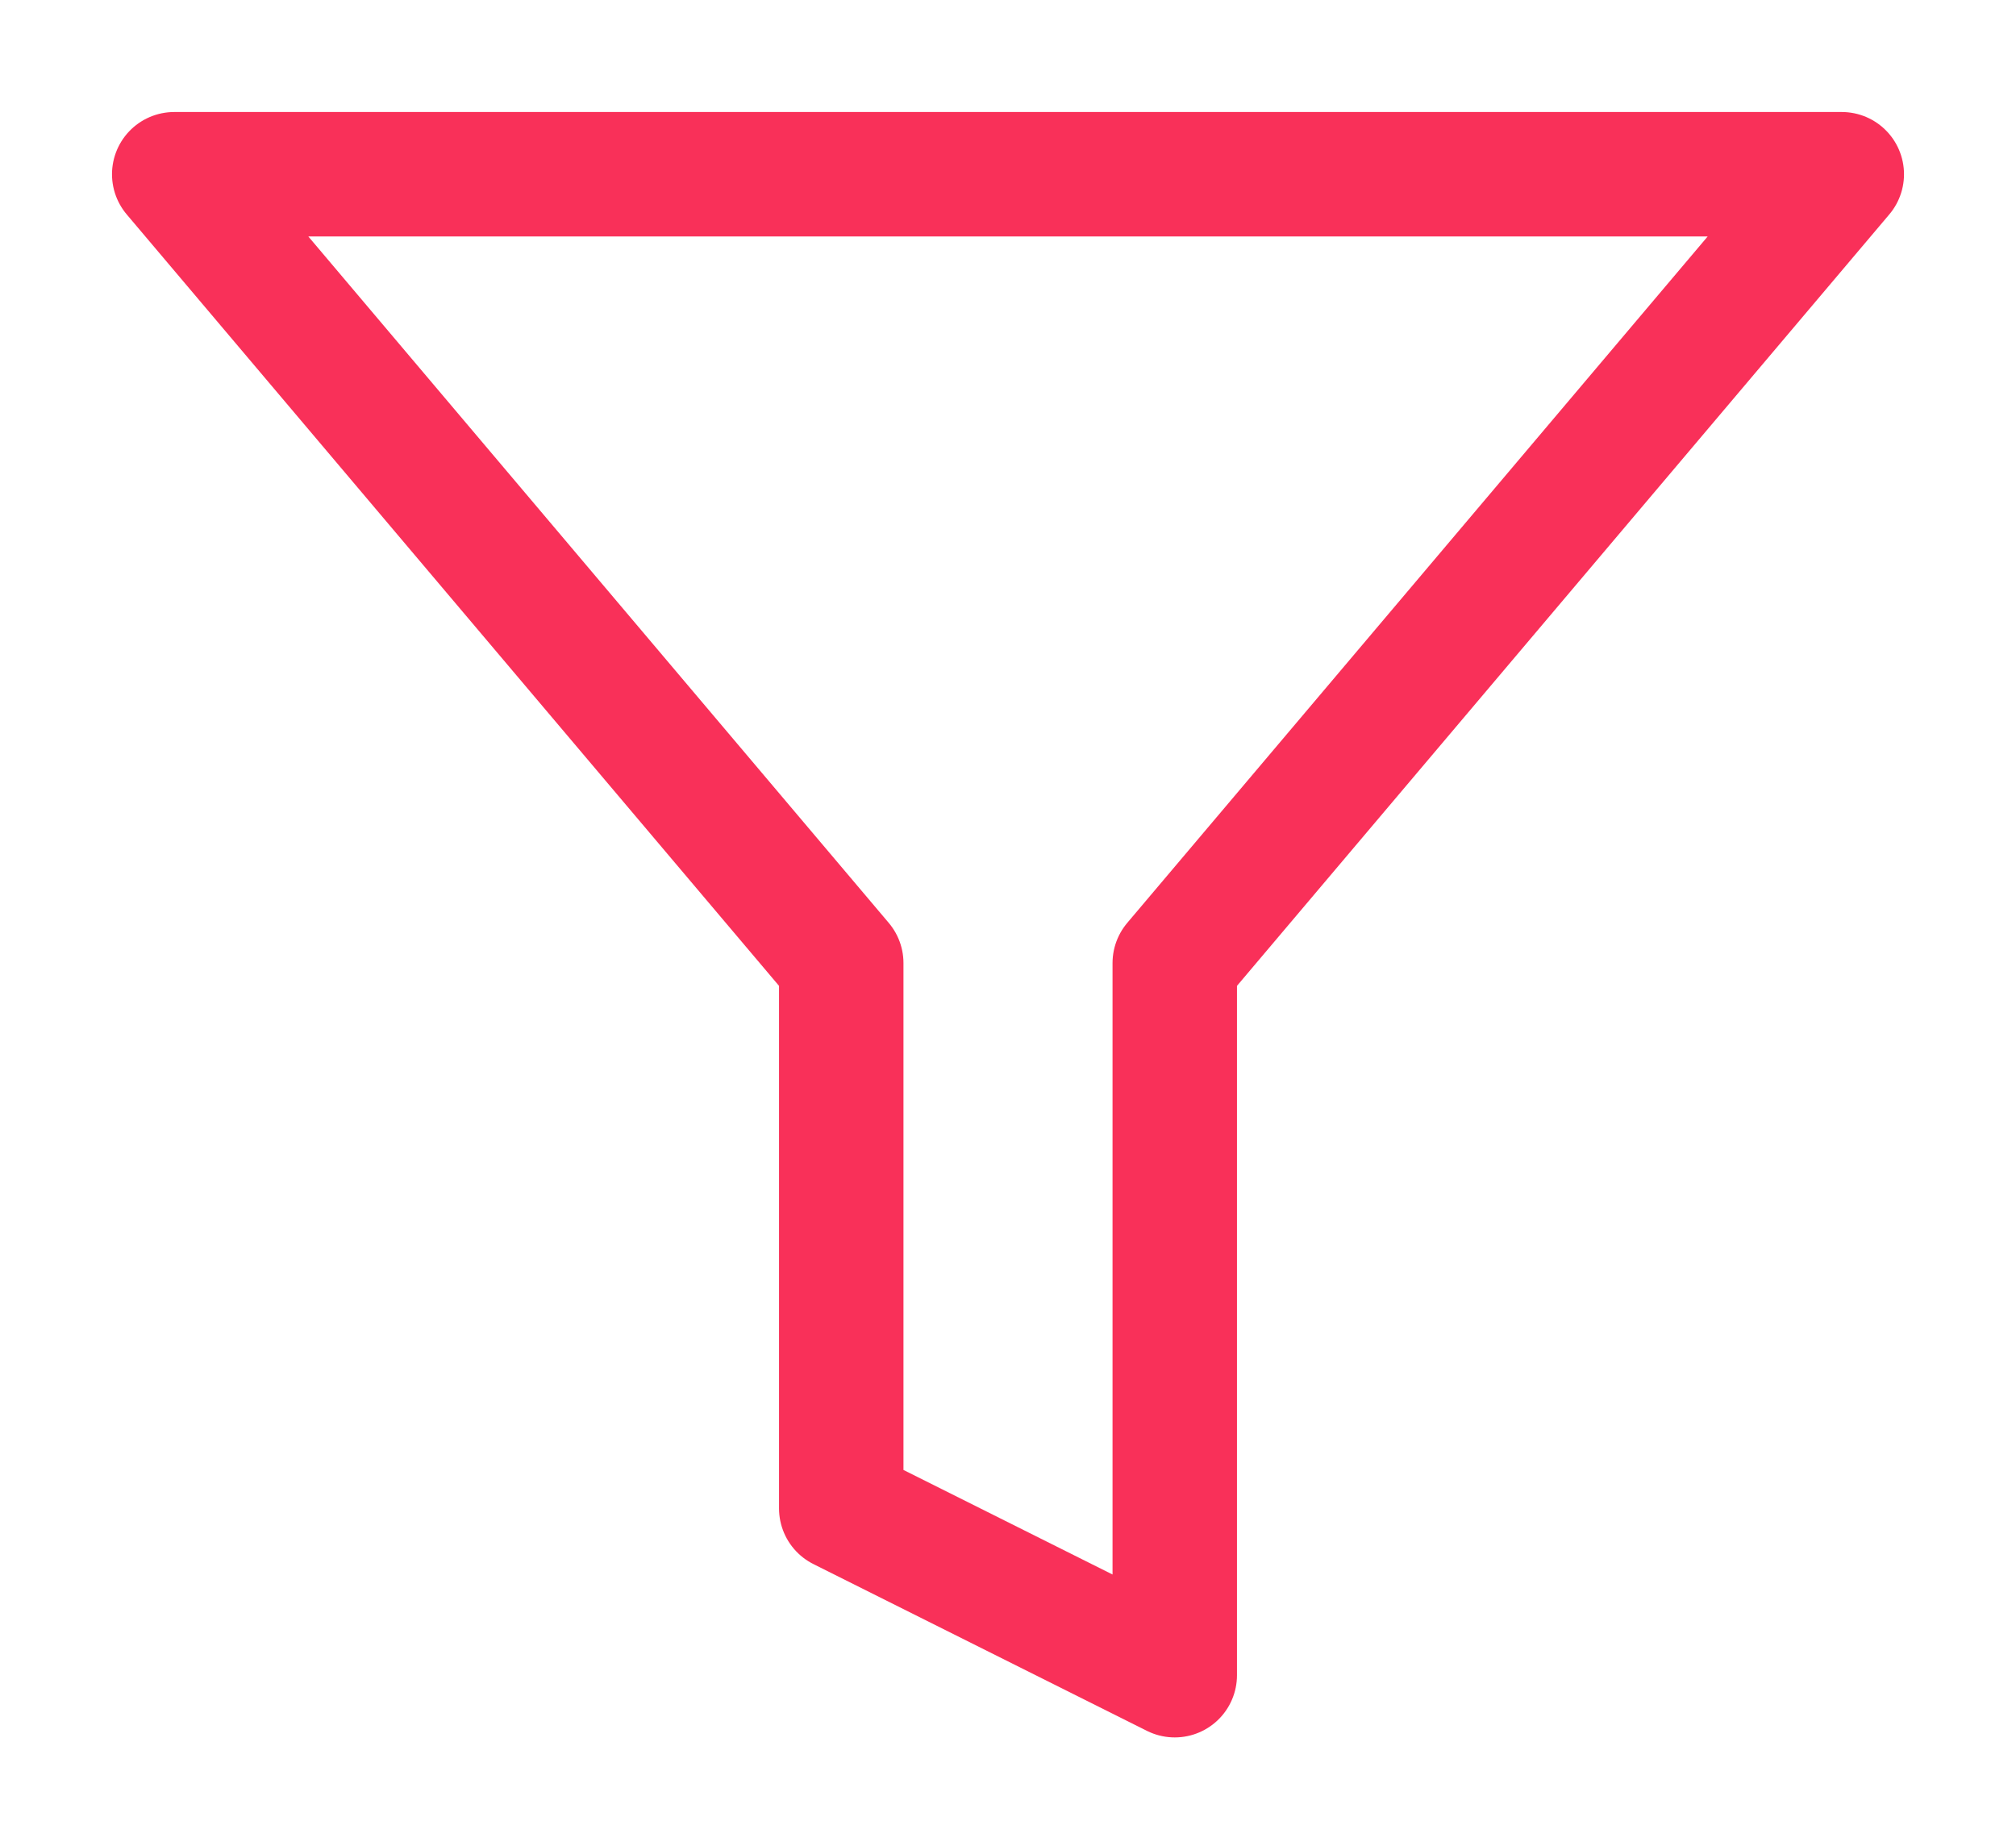 <svg width="81" height="74" viewBox="0 0 81 74" fill="none" xmlns="http://www.w3.org/2000/svg">
<g filter="url(#filter0_d_276_7)">
<path fill-rule="evenodd" clip-rule="evenodd" d="M74 3H7L33.8 34.691V56.6L47.2 63.3V34.691L74 3Z" stroke="#F93059" stroke-width="5" stroke-linecap="round" stroke-linejoin="round"/>
</g>
<defs>
<filter id="filter0_d_276_7" x="0.5" y="0.5" width="80" height="73.3" filterUnits="userSpaceOnUse" color-interpolation-filters="sRGB">
<feFlood flood-opacity="0" result="BackgroundImageFix"/>
<feColorMatrix in="SourceAlpha" type="matrix" values="0 0 0 0 0 0 0 0 0 0 0 0 0 0 0 0 0 0 127 0" result="hardAlpha"/>
<feOffset dy="4"/>
<feGaussianBlur stdDeviation="2"/>
<feComposite in2="hardAlpha" operator="out"/>
<feColorMatrix type="matrix" values="0 0 0 0 0 0 0 0 0 0 0 0 0 0 0 0 0 0 0.25 0"/>
<feBlend mode="normal" in2="BackgroundImageFix" result="effect1_dropShadow_276_7"/>
<feBlend mode="normal" in="SourceGraphic" in2="effect1_dropShadow_276_7" result="shape"/>
</filter>
</defs>
</svg>
